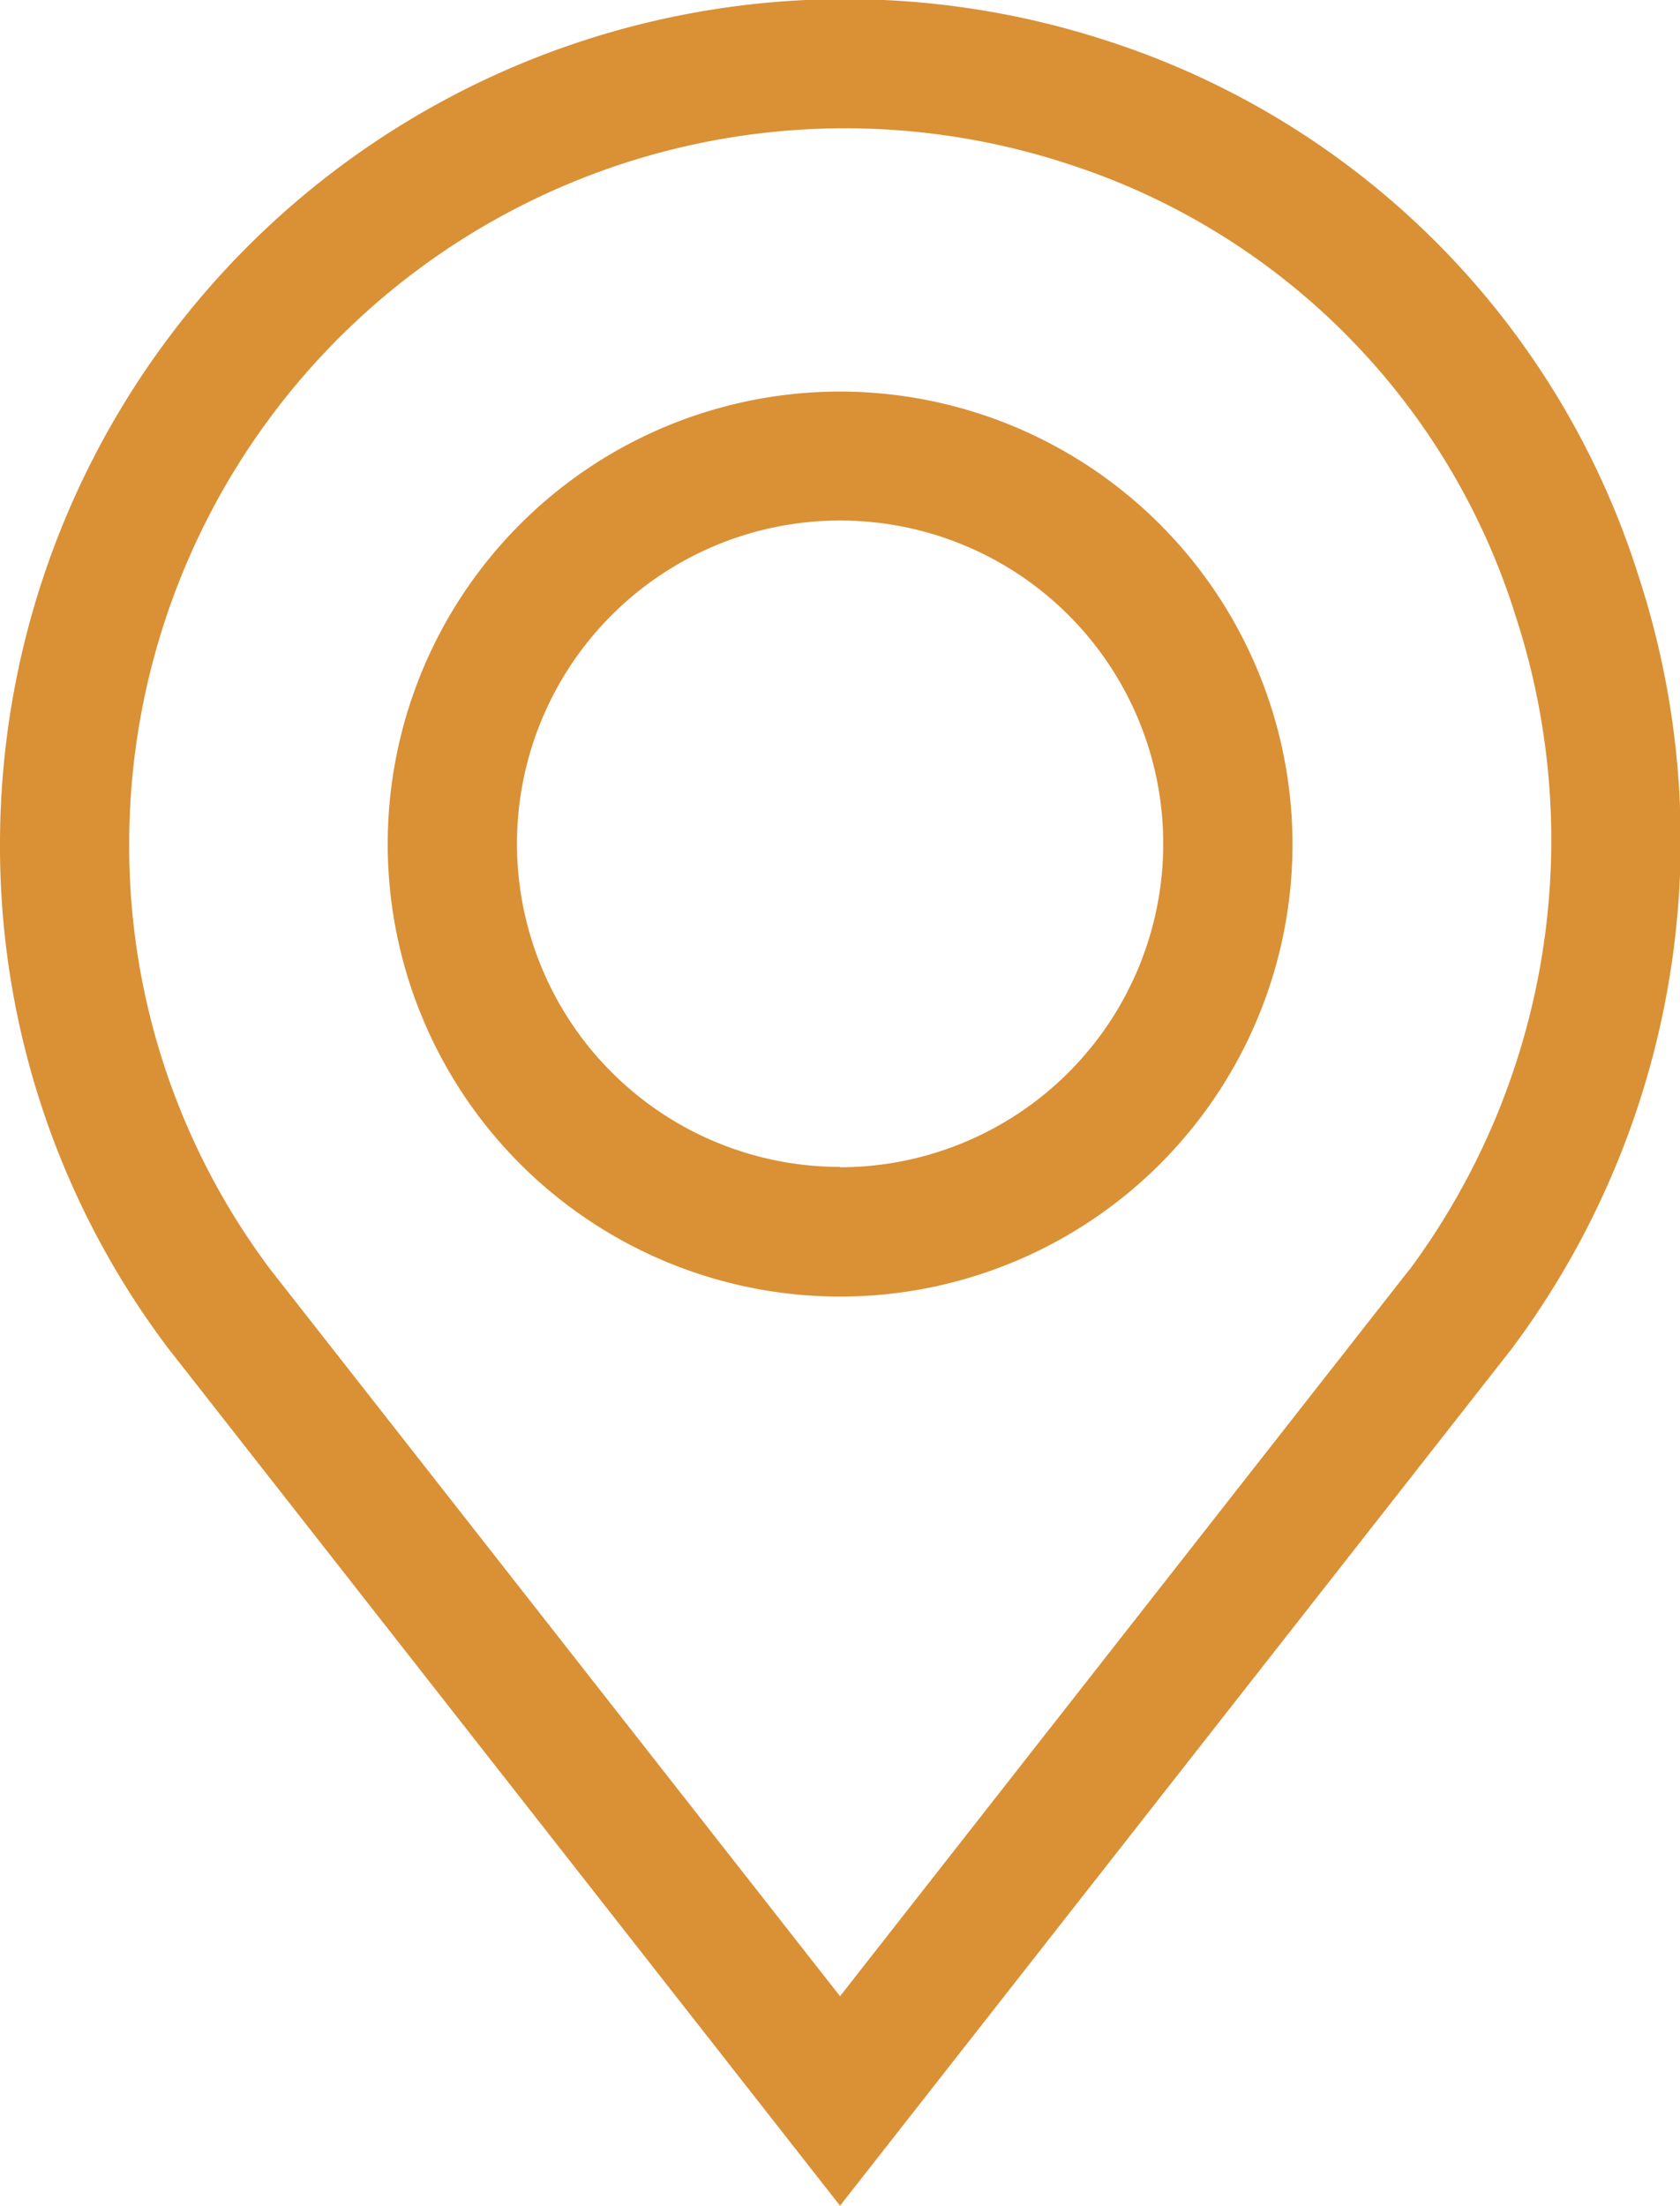 <svg xmlns="http://www.w3.org/2000/svg" width="24.057" height="31.578" viewBox="0 0 24.057 31.578">
  <g id="pin_12_" data-name="pin (12)" transform="translate(-60.971 0)">
    <g id="Gruppe_66" data-name="Gruppe 66" transform="translate(60.971 0)">
      <g id="Gruppe_65" data-name="Gruppe 65" transform="translate(0 0)">
        <path id="Pfad_55" data-name="Pfad 55" d="M84.443,8.274A11.771,11.771,0,0,0,76.812.58a12.1,12.1,0,0,0-15.841,11.5,11.929,11.929,0,0,0,2.4,7.212L73,31.578l9.617-12.267.012-.016A12.162,12.162,0,0,0,84.443,8.274Zm-3.288,9.9L73,28.579l-8.154-10.4a10.093,10.093,0,0,1-2.025-6.094A10.249,10.249,0,0,1,76.264,2.347a9.9,9.9,0,0,1,6.411,6.474A10.332,10.332,0,0,1,81.155,18.177Z" transform="translate(-60.971 0)" fill="#da9035"/>
      </g>
    </g>
    <g id="Gruppe_68" data-name="Gruppe 68" transform="translate(66.523 5.606)">
      <g id="Gruppe_67" data-name="Gruppe 67" transform="translate(0)">
        <path id="Pfad_56" data-name="Pfad 56" d="M157.472,90.895a6.478,6.478,0,1,0,6.478,6.478A6.485,6.485,0,0,0,157.472,90.895Zm0,11.1a4.627,4.627,0,1,1,4.627-4.627A4.632,4.632,0,0,1,157.472,102Z" transform="translate(-150.994 -90.895)" fill="#da9035"/>
      </g>
    </g>
  </g>
</svg>
